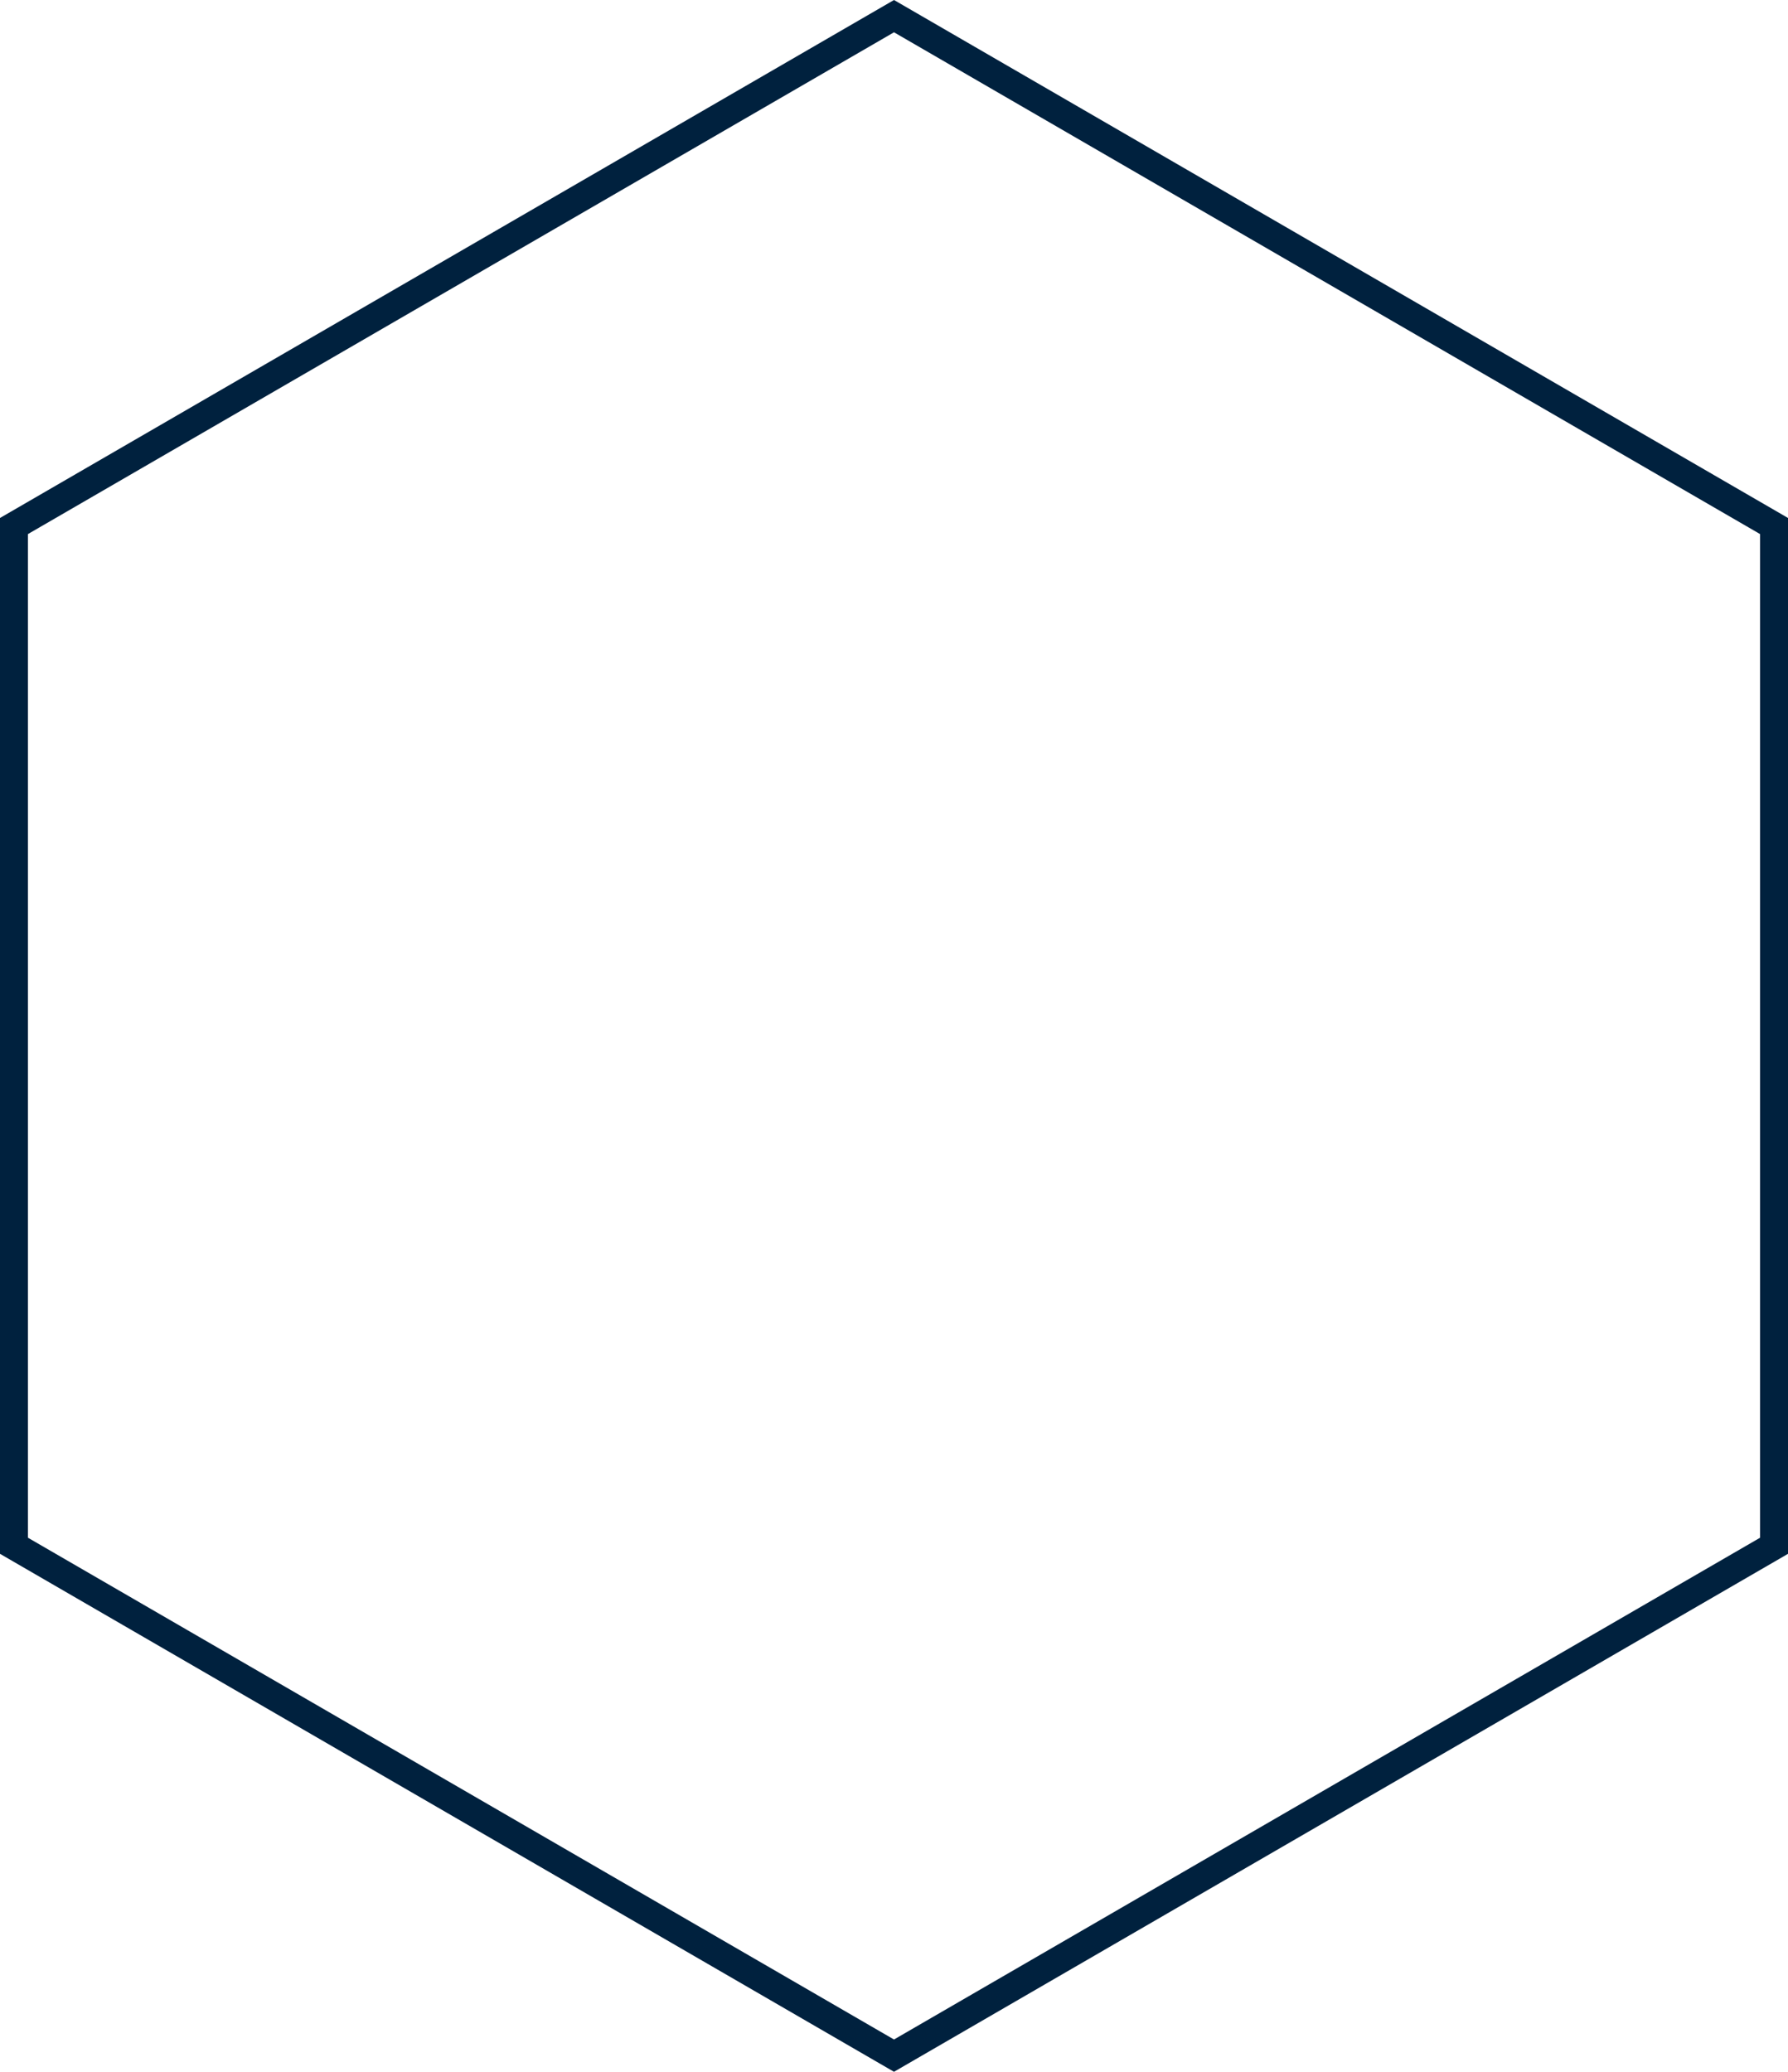 
<svg version="1.1" id="Layer_1" xmlns="http://www.w3.org/2000/svg" xmlns:xlink="http://www.w3.org/1999/xlink" x="0px" y="0px"
	 width="128px" height="148.311px" viewBox="0 0 128 148.311" enable-background="new 0 0 128 148.311" xml:space="preserve">
<polygon fill="none" stroke="#00213E" stroke-width="2" stroke-miterlimit="10" points="127,110.656 64,147.156 1,110.656 1,37.656
	64,1.156 127,37.656 "/>
</svg>
